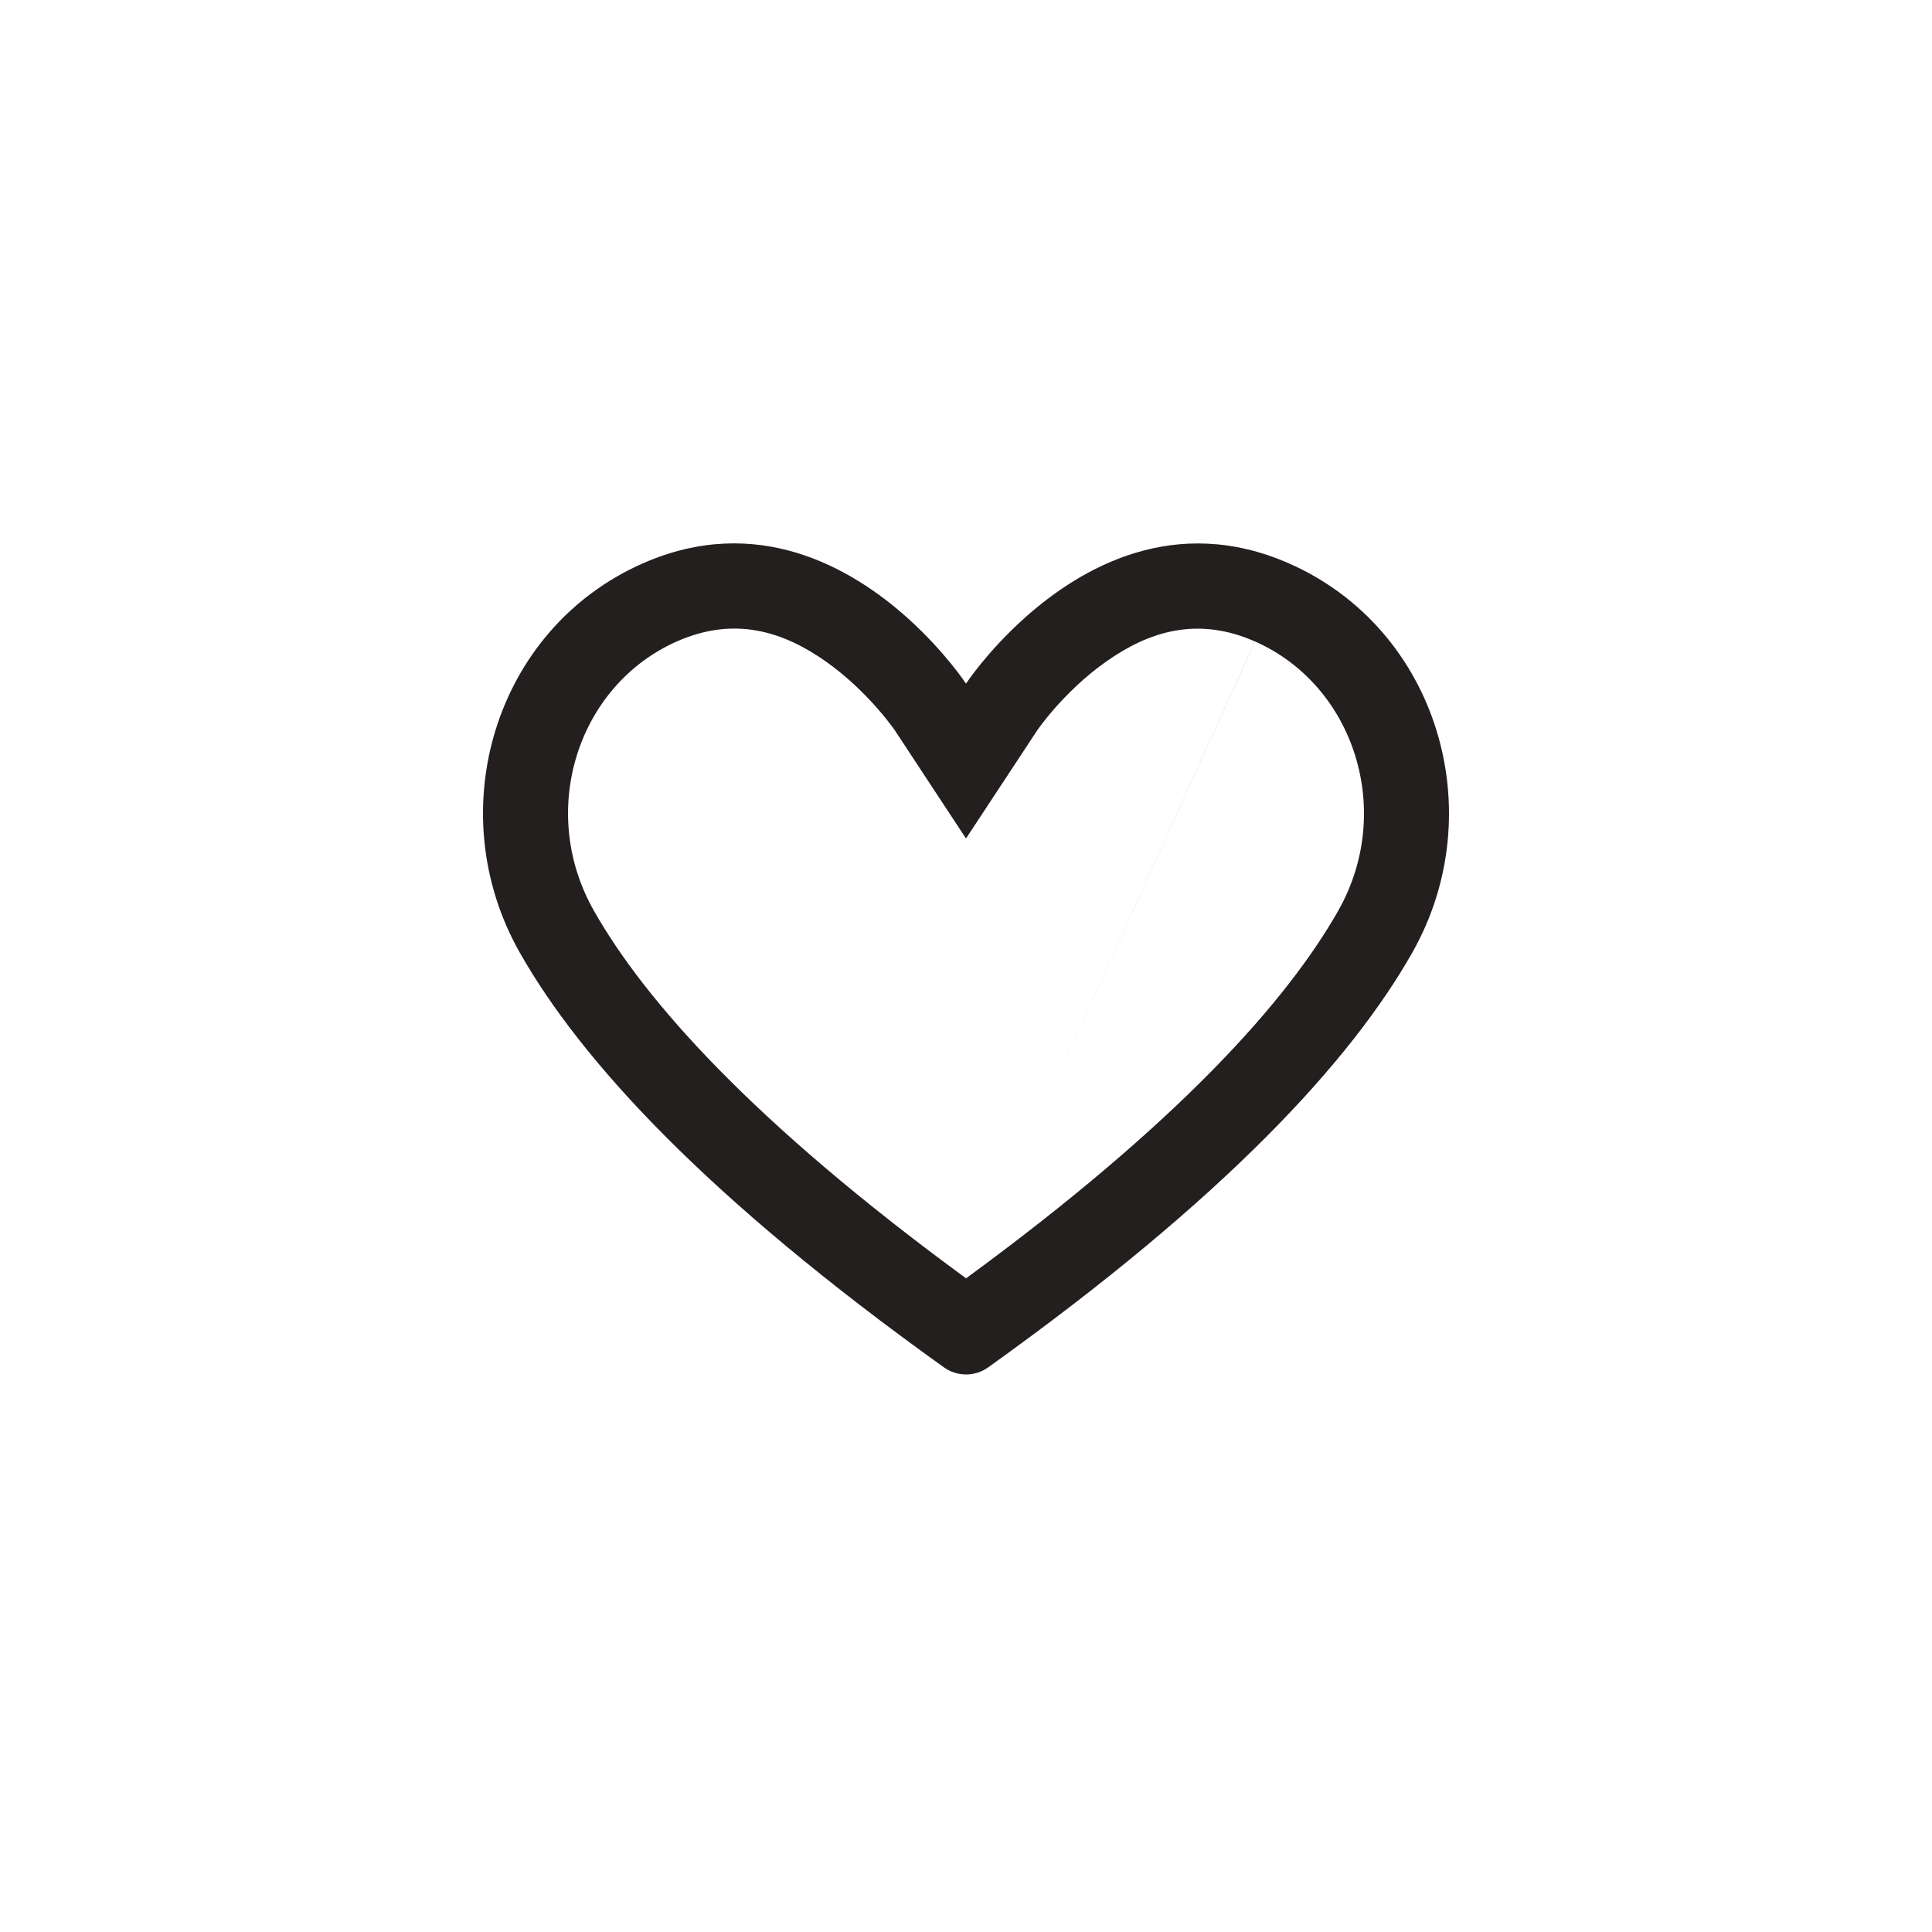 <svg width="32" height="32" viewBox="0 0 32 32" fill="none" xmlns="http://www.w3.org/2000/svg">
<g id="Essentials 24x24">
<path id="Vector (Stroke)" fill-rule="evenodd" clip-rule="evenodd" d="M15.042 10.245C14.104 9.401 12.541 8.496 10.643 9.333C8.19 10.417 7.286 13.442 8.608 15.776C9.627 17.575 11.714 19.842 15.636 22.649C15.743 22.725 15.87 22.765 16.001 22.765C16.132 22.765 16.26 22.725 16.367 22.648C20.287 19.844 22.374 17.575 23.392 15.778C24.715 13.444 23.808 10.419 21.357 9.335C19.459 8.497 17.897 9.401 16.959 10.246C16.346 10.797 16 11.323 16 11.323C16 11.323 15.654 10.797 15.042 10.245ZM16.001 21.173C19.541 18.582 21.326 16.564 22.166 15.083C23.102 13.43 22.429 11.351 20.788 10.625M16.001 21.173C12.459 18.58 10.674 16.564 9.835 15.081L9.835 15.081C8.898 13.427 9.57 11.349 11.213 10.623C12.172 10.2 12.98 10.462 13.684 10.96C14.041 11.213 14.335 11.507 14.542 11.745C14.644 11.861 14.72 11.96 14.769 12.024C14.793 12.056 14.809 12.08 14.819 12.093L14.826 12.104L16 13.888L17.175 12.104L17.182 12.093C17.191 12.08 17.208 12.056 17.232 12.024C17.28 11.96 17.357 11.862 17.458 11.745C17.666 11.507 17.96 11.213 18.317 10.961C19.02 10.463 19.827 10.201 20.787 10.625" fill="#231F1E"/>
</g>
</svg>
